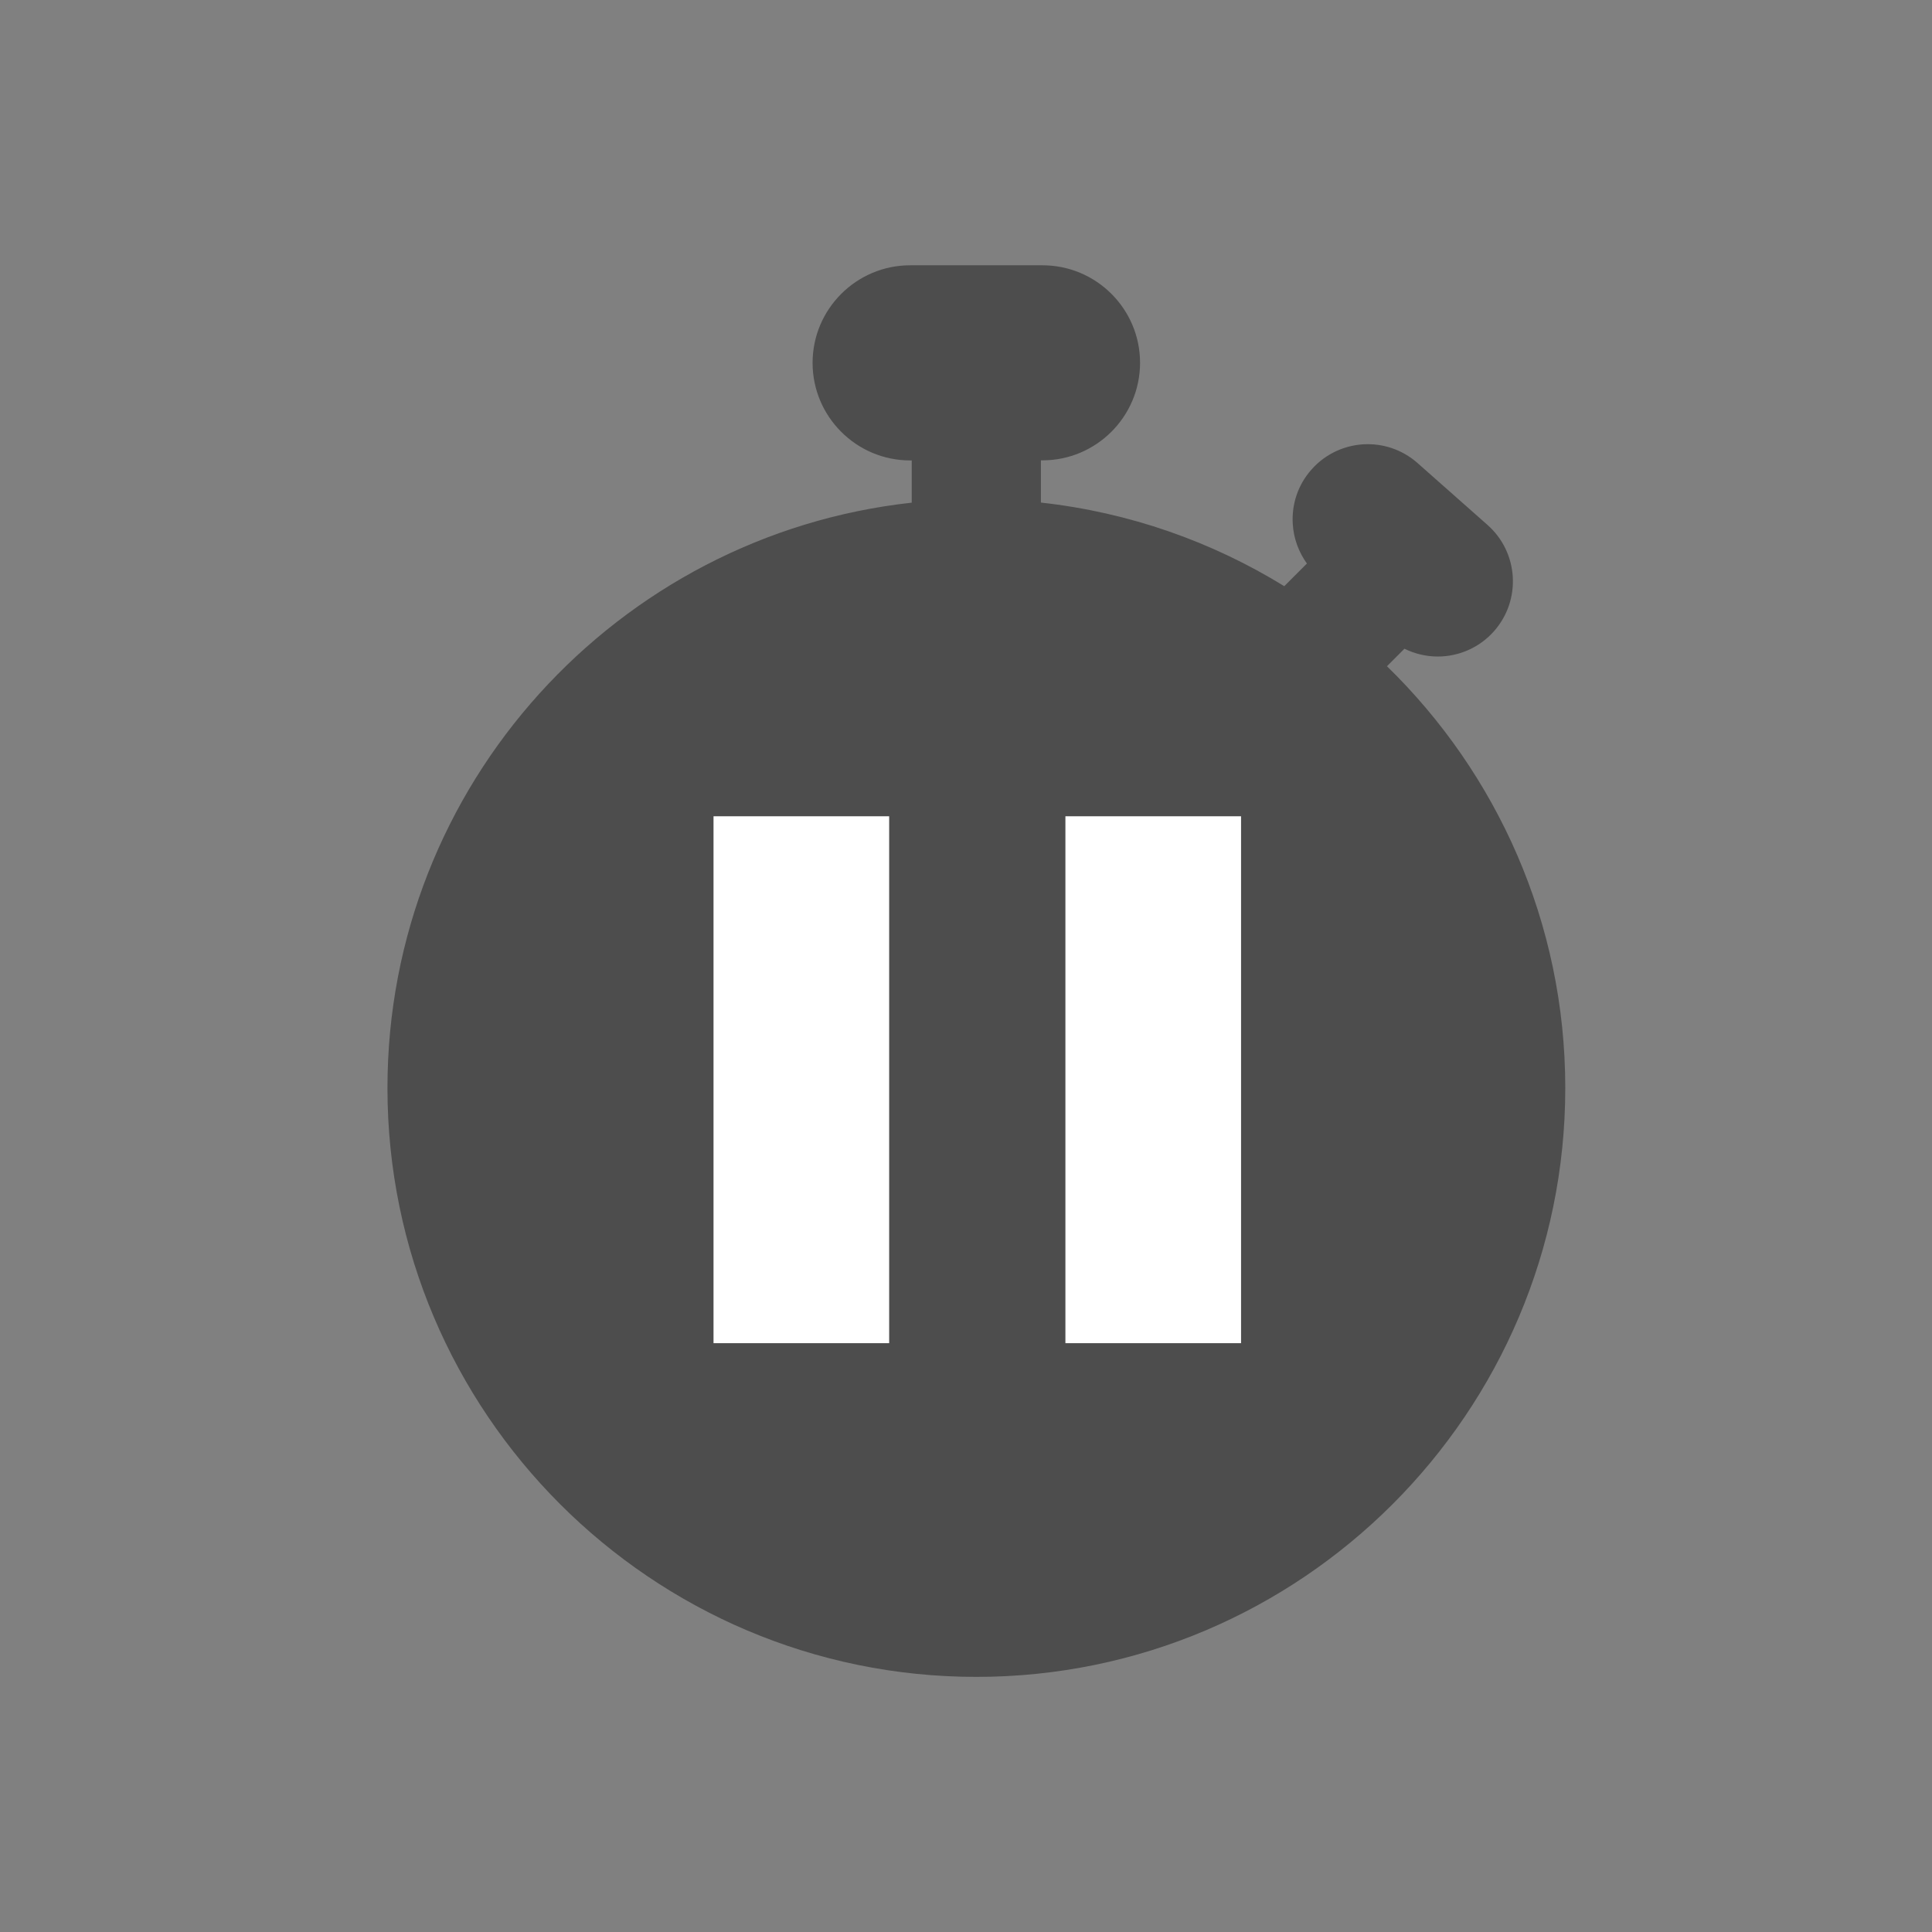 <?xml version="1.0" encoding="UTF-8" standalone="no"?>
<!-- Created with Inkscape (http://www.inkscape.org/) -->

<svg
   xmlns:dc="http://purl.org/dc/elements/1.1/"
   xmlns:cc="http://creativecommons.org/ns#"
   xmlns:rdf="http://www.w3.org/1999/02/22-rdf-syntax-ns#"
   xmlns:svg="http://www.w3.org/2000/svg"
   xmlns="http://www.w3.org/2000/svg"
   xmlns:sodipodi="http://sodipodi.sourceforge.net/DTD/sodipodi-0.dtd"
   xmlns:inkscape="http://www.inkscape.org/namespaces/inkscape"
   width="22"
   height="22"
   id="svg3813"
   version="1.1"
   inkscape:version="0.91 r13725"
   sodipodi:docname="chronometer-pause.svg">
  <rect width="100%" height="100%" fill="#808080" stroke="none"/>
  <defs
     id="defs3815" />
  <sodipodi:namedview
     id="base"
     pagecolor="#ffffff"
     bordercolor="#666666"
     borderopacity="1.0"
     inkscape:pageopacity="0.0"
     inkscape:pageshadow="2"
     inkscape:zoom="23.069359"
     inkscape:cx="0.0081940743"
     inkscape:cy="9.9916583"
     inkscape:document-units="px"
     inkscape:current-layer="g4149"
     showgrid="true"
     fit-margin-top="0"
     fit-margin-left="0"
     fit-margin-right="0"
     fit-margin-bottom="0"
     inkscape:window-width="1366"
     inkscape:window-height="702"
     inkscape:window-x="0"
     inkscape:window-y="0"
     inkscape:window-maximized="1"
     inkscape:showpageshadow="false">
    <inkscape:grid
       type="xygrid"
       id="grid4109" />
    <sodipodi:guide
       position="2,20"
       orientation="18,0"
       id="guide4115" />
    <sodipodi:guide
       position="2,2"
       orientation="0,18"
       id="guide4117" />
    <sodipodi:guide
       position="20,2"
       orientation="-18,0"
       id="guide4119" />
    <sodipodi:guide
       position="20,20"
       orientation="0,-18"
       id="guide4121" />
    <sodipodi:guide
       position="3,19"
       orientation="16,0"
       id="guide4123" />
    <sodipodi:guide
       position="3,3"
       orientation="0,16"
       id="guide4125" />
    <sodipodi:guide
       position="19,3"
       orientation="-16,0"
       id="guide4127" />
    <sodipodi:guide
       position="19,19"
       orientation="0,-16"
       id="guide4129" />
  </sodipodi:namedview>
  <g
     inkscape:label="Capa 1"
     inkscape:groupmode="layer"
     id="layer1"
     transform="translate(-378.857,-540.076)">
    <g
       id="g4149"
       transform="translate(0.347,1.821)">
      <path
         style="fill:#4d4d4d;fill-opacity:1"
         sodipodi:nodetypes="ccscccsccccccscssssccsscc"
         inkscape:connector-curvature="0"
         id="path3"
         d="m 394.304,545.841 0.199,-0.199 c 0.117,0.058 0.247,0.089 0.379,0.089 0.245,0 0.479,-0.105 0.641,-0.289 0.313,-0.354 0.28,-0.896 -0.074,-1.209 l -0.797,-0.705 c -0.157,-0.139 -0.358,-0.215 -0.567,-0.215 -0.245,0 -0.479,0.105 -0.641,0.289 -0.152,0.171 -0.227,0.391 -0.213,0.62 0.01,0.165 0.067,0.319 0.161,0.45 l -0.258,0.258 c -0.823,-0.507 -1.764,-0.841 -2.771,-0.952 l 0,-0.481 0.018,0 c 0.612,0 1.111,-0.498 1.111,-1.111 -5e-5,-0.612 -0.498,-1.11 -1.111,-1.11 l -1.507,0 c -0.612,0 -1.111,0.498 -1.111,1.111 0,0.612 0.498,1.111 1.111,1.111 l 0.018,0 0,0.481 c -3.353,0.368 -5.97,3.216 -5.97,6.665 0,3.697 3.008,6.706 6.706,6.706 3.697,0 6.706,-3.008 6.706,-6.706 5e-5,-1.881 -0.779,-3.583 -2.03,-4.802 z" />
      <rect
         style="fill:#ffffff;fill-opacity:1;stroke:none"
         id="rect3285"
         width="2"
         height="6"
         x="386.635"
         y="547.55" />
      <rect
         style="fill:#ffffff;fill-opacity:1;stroke:none"
         id="rect3287"
         width="2"
         height="6"
         x="390.642"
         y="547.55" />
    </g>
  </g>
</svg>
